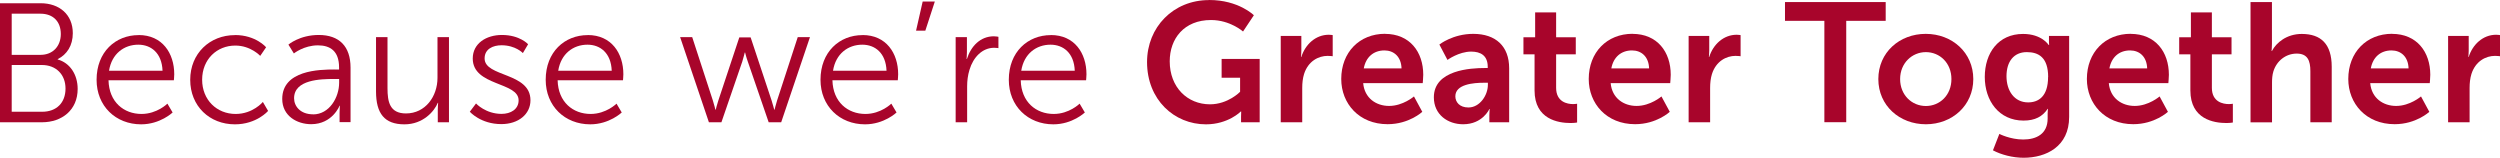 <?xml version="1.0" encoding="UTF-8"?>
<svg id="Layer_2" data-name="Layer 2" xmlns="http://www.w3.org/2000/svg" viewBox="0 0 339.61 21.43">
  <defs>
    <style>
      .cls-1 {
        fill: #a8052b;
      }
    </style>
  </defs>
  <g id="Layer_1-2" data-name="Layer 1">
    <g>
      <path class="cls-1" d="M0,.44h5.52c2.55,0,4.37,1.54,4.37,4.07,0,1.68-.8,2.9-2.05,3.52v.05c1.66.46,2.71,2.05,2.71,4,0,2.87-2.14,4.53-4.85,4.53H0V.44ZM5.52,7.45c1.63,0,2.74-1.15,2.74-2.83s-1.03-2.76-2.76-2.76H1.59v5.59h3.93ZM5.73,15.18c1.95,0,3.17-1.22,3.17-3.15s-1.31-3.2-3.2-3.2H1.59v6.35h4.14Z"/>
      <path class="cls-1" d="M18.84,4.76c3.2,0,4.83,2.46,4.83,5.33,0,.28-.05.81-.05.81h-8.88c.07,2.97,2.09,4.58,4.48,4.58,2.12,0,3.52-1.4,3.52-1.4l.71,1.2s-1.68,1.61-4.28,1.61c-3.45,0-6.05-2.48-6.05-6.05,0-3.79,2.58-6.07,5.7-6.07ZM22.08,9.61c-.09-2.41-1.56-3.54-3.29-3.54-1.93,0-3.61,1.22-3.98,3.54h7.27Z"/>
      <path class="cls-1" d="M31.92,4.76c2.83,0,4.23,1.66,4.23,1.66l-.8,1.17s-1.29-1.4-3.38-1.4c-2.53,0-4.51,1.89-4.51,4.64s2,4.65,4.55,4.65c2.35,0,3.7-1.63,3.7-1.63l.71,1.22s-1.56,1.82-4.51,1.82c-3.43,0-6.07-2.46-6.07-6.05s2.67-6.07,6.07-6.07Z"/>
      <path class="cls-1" d="M45.42,9.45h.64v-.3c0-2.23-1.22-2.99-2.87-2.99-1.91,0-3.27,1.1-3.27,1.1l-.74-1.2s1.52-1.31,4.12-1.31c2.78,0,4.32,1.54,4.32,4.44v7.4h-1.49v-1.26c0-.58.05-.97.05-.97h-.05s-.97,2.51-3.86,2.51c-1.93,0-3.93-1.13-3.93-3.43,0-3.91,5.08-4,7.08-4ZM42.53,15.54c2.21,0,3.54-2.3,3.54-4.3v-.51h-.67c-1.82,0-5.45.07-5.45,2.62,0,1.08.85,2.18,2.58,2.18Z"/>
      <path class="cls-1" d="M51.08,5.04h1.56v6.94c0,1.82.28,3.43,2.51,3.43,2.64,0,4.28-2.32,4.28-4.83v-5.54h1.56v11.57h-1.52v-1.72c0-.51.05-.92.05-.92h-.05c-.46,1.13-1.98,2.92-4.53,2.92-2.71,0-3.86-1.47-3.86-4.48v-7.36Z"/>
      <path class="cls-1" d="M64.68,14.07s1.29,1.4,3.45,1.4c1.24,0,2.32-.62,2.32-1.84,0-2.53-6.23-1.91-6.23-5.68,0-2.07,1.86-3.2,3.96-3.2,2.44,0,3.56,1.26,3.56,1.26l-.71,1.2s-.99-1.06-2.9-1.06c-1.17,0-2.3.51-2.3,1.79,0,2.55,6.23,1.86,6.23,5.68,0,1.89-1.63,3.24-3.96,3.24-2.81,0-4.28-1.68-4.28-1.68l.85-1.13Z"/>
      <path class="cls-1" d="M79.85,4.76c3.2,0,4.83,2.46,4.83,5.33,0,.28-.05.81-.05.81h-8.88c.07,2.97,2.09,4.58,4.48,4.58,2.12,0,3.52-1.4,3.52-1.4l.71,1.2s-1.68,1.61-4.28,1.61c-3.45,0-6.05-2.48-6.05-6.05,0-3.79,2.58-6.07,5.7-6.07ZM83.1,9.61c-.09-2.41-1.56-3.54-3.29-3.54-1.93,0-3.61,1.22-3.98,3.54h7.27Z"/>
      <path class="cls-1" d="M92.37,5.04h1.66l2.81,8.62c.18.55.34,1.24.34,1.24h.05s.16-.69.35-1.24l2.85-8.58h1.54l2.85,8.58c.18.55.35,1.24.35,1.24h.05s.16-.67.34-1.24l2.81-8.62h1.66l-3.91,11.57h-1.7l-2.83-8.23c-.21-.57-.37-1.24-.37-1.24h-.05s-.16.67-.34,1.24l-2.83,8.23h-1.7l-3.91-11.57Z"/>
      <path class="cls-1" d="M117.18,4.76c3.2,0,4.83,2.46,4.83,5.33,0,.28-.05.81-.05.81h-8.88c.07,2.97,2.09,4.58,4.48,4.58,2.12,0,3.52-1.4,3.52-1.4l.71,1.2s-1.68,1.61-4.28,1.61c-3.45,0-6.05-2.48-6.05-6.05,0-3.79,2.58-6.07,5.7-6.07ZM120.43,9.61c-.09-2.41-1.56-3.54-3.29-3.54-1.93,0-3.61,1.22-3.98,3.54h7.27Z"/>
      <path class="cls-1" d="M125.33.21h1.66l-1.29,3.96h-1.26l.9-3.96Z"/>
      <path class="cls-1" d="M129.81,5.04h1.54v2.05c0,.51-.05.92-.05.92h.05c.55-1.75,1.84-3.08,3.66-3.08.32,0,.62.07.62.07v1.54s-.28-.05-.57-.05c-1.63,0-2.85,1.29-3.36,2.99-.23.74-.32,1.52-.32,2.25v4.88h-1.56V5.04Z"/>
      <path class="cls-1" d="M142.76,4.76c3.2,0,4.83,2.46,4.83,5.33,0,.28-.05.81-.05.81h-8.88c.07,2.97,2.09,4.58,4.48,4.58,2.12,0,3.52-1.4,3.52-1.4l.71,1.2s-1.68,1.61-4.28,1.61c-3.45,0-6.05-2.48-6.05-6.05,0-3.79,2.58-6.07,5.7-6.07ZM146,9.61c-.09-2.41-1.56-3.54-3.29-3.54-1.93,0-3.61,1.22-3.98,3.54h7.27Z"/>
      <path class="cls-1" d="M164.26,0c4,0,6.07,2.07,6.07,2.07l-1.47,2.21s-1.75-1.56-4.35-1.56c-3.66,0-5.61,2.53-5.61,5.61,0,3.54,2.41,5.84,5.47,5.84,2.46,0,4.09-1.7,4.09-1.7v-1.91h-2.51v-2.55h5.17v8.6h-2.53v-.78c0-.35.02-.69.02-.69h-.05s-1.7,1.75-4.74,1.75c-4.3,0-8-3.33-8-8.46,0-4.74,3.56-8.42,8.42-8.42Z"/>
      <path class="cls-1" d="M173.97,4.88h2.81v2.02c0,.44-.05.83-.05.83h.05c.53-1.68,1.93-3.01,3.73-3.01.28,0,.53.05.53.05v2.87s-.3-.05-.69-.05c-1.24,0-2.64.71-3.2,2.46-.18.58-.25,1.22-.25,1.91v4.65h-2.92V4.88Z"/>
      <path class="cls-1" d="M188.14,4.6c3.38,0,5.2,2.46,5.2,5.56,0,.34-.07,1.13-.07,1.13h-8.09c.18,2.05,1.77,3.1,3.52,3.1,1.89,0,3.38-1.29,3.38-1.29l1.13,2.09s-1.79,1.68-4.71,1.68c-3.89,0-6.3-2.81-6.3-6.14,0-3.61,2.46-6.14,5.96-6.14ZM190.39,9.29c-.05-1.59-1.04-2.44-2.32-2.44-1.49,0-2.53.92-2.81,2.44h5.13Z"/>
      <path class="cls-1" d="M201.71,9.24h.39v-.16c0-1.54-.97-2.07-2.25-2.07-1.68,0-3.22,1.13-3.22,1.13l-1.1-2.09s1.82-1.45,4.6-1.45c3.08,0,4.88,1.7,4.88,4.67v7.34h-2.69v-.97c0-.46.05-.83.05-.83h-.05s-.9,2.07-3.56,2.07c-2.09,0-3.98-1.31-3.98-3.66,0-3.73,5.04-3.98,6.94-3.98ZM199.48,14.6c1.54,0,2.64-1.66,2.64-3.08v-.28h-.51c-1.49,0-3.91.21-3.91,1.84,0,.78.57,1.52,1.77,1.52Z"/>
      <path class="cls-1" d="M208.47,7.38h-1.52v-2.32h1.59V1.68h2.85v3.38h2.67v2.32h-2.67v4.55c0,1.93,1.52,2.21,2.32,2.21.32,0,.53-.05.53-.05v2.55s-.34.07-.9.07c-1.63,0-4.88-.48-4.88-4.42v-4.92Z"/>
      <path class="cls-1" d="M221.76,4.6c3.38,0,5.2,2.46,5.2,5.56,0,.34-.07,1.13-.07,1.13h-8.09c.18,2.05,1.77,3.1,3.52,3.1,1.89,0,3.38-1.29,3.38-1.29l1.13,2.09s-1.79,1.68-4.71,1.68c-3.89,0-6.3-2.81-6.3-6.14,0-3.61,2.46-6.14,5.96-6.14ZM224.02,9.29c-.05-1.59-1.04-2.44-2.32-2.44-1.49,0-2.53.92-2.81,2.44h5.13Z"/>
      <path class="cls-1" d="M229.38,4.88h2.81v2.02c0,.44-.05.83-.05.83h.05c.53-1.68,1.93-3.01,3.73-3.01.28,0,.53.05.53.05v2.87s-.3-.05-.69-.05c-1.24,0-2.64.71-3.2,2.46-.18.58-.25,1.22-.25,1.91v4.65h-2.92V4.88Z"/>
      <path class="cls-1" d="M247.84,2.83h-5.36V.28h13.68v2.55h-5.36v13.77h-2.97V2.83Z"/>
      <path class="cls-1" d="M261.6,4.6c3.59,0,6.46,2.55,6.46,6.14s-2.87,6.14-6.44,6.14-6.46-2.53-6.46-6.14,2.87-6.14,6.44-6.14ZM261.62,14.4c1.89,0,3.47-1.47,3.47-3.66s-1.59-3.66-3.47-3.66-3.5,1.49-3.5,3.66,1.59,3.66,3.5,3.66Z"/>
      <path class="cls-1" d="M274.85,18.95c1.79,0,3.31-.76,3.31-2.85v-.69c0-.28.05-.62.05-.62h-.05c-.69,1.03-1.7,1.59-3.27,1.59-3.36,0-5.27-2.71-5.27-5.93s1.82-5.84,5.2-5.84c2.55,0,3.47,1.49,3.47,1.49h.07s-.02-.14-.02-.32v-.9h2.74v11.01c0,4.02-3.13,5.54-6.19,5.54-1.47,0-3.04-.41-4.16-1.01l.87-2.23s1.47.76,3.24.76ZM278.23,10.46c0-2.67-1.31-3.38-2.9-3.38-1.77,0-2.76,1.29-2.76,3.27s1.06,3.56,2.94,3.56c1.4,0,2.71-.8,2.71-3.45Z"/>
      <path class="cls-1" d="M289.43,4.6c3.38,0,5.2,2.46,5.2,5.56,0,.34-.07,1.13-.07,1.13h-8.09c.18,2.05,1.77,3.1,3.52,3.1,1.89,0,3.38-1.29,3.38-1.29l1.13,2.09s-1.79,1.68-4.71,1.68c-3.89,0-6.3-2.81-6.3-6.14,0-3.61,2.46-6.14,5.96-6.14ZM291.68,9.29c-.05-1.59-1.04-2.44-2.32-2.44-1.49,0-2.53.92-2.81,2.44h5.13Z"/>
      <path class="cls-1" d="M297.55,7.38h-1.52v-2.32h1.59V1.68h2.85v3.38h2.67v2.32h-2.67v4.55c0,1.93,1.52,2.21,2.32,2.21.32,0,.53-.05.53-.05v2.55s-.34.07-.9.07c-1.63,0-4.87-.48-4.87-4.42v-4.92Z"/>
      <path class="cls-1" d="M305.71.28h2.92v5.66c0,.58-.05.99-.05.99h.05c.58-1.13,2-2.32,4.05-2.32,2.6,0,4.07,1.36,4.07,4.46v7.54h-2.9v-6.94c0-1.43-.37-2.39-1.86-2.39s-2.74,1.01-3.17,2.44c-.14.46-.18.97-.18,1.52v5.38h-2.92V.28Z"/>
      <path class="cls-1" d="M324.94,4.6c3.38,0,5.2,2.46,5.2,5.56,0,.34-.07,1.13-.07,1.13h-8.09c.18,2.05,1.77,3.1,3.52,3.1,1.89,0,3.38-1.29,3.38-1.29l1.13,2.09s-1.79,1.68-4.71,1.68c-3.89,0-6.3-2.81-6.3-6.14,0-3.61,2.46-6.14,5.96-6.14ZM327.19,9.29c-.05-1.59-1.04-2.44-2.32-2.44-1.49,0-2.53.92-2.81,2.44h5.13Z"/>
      <path class="cls-1" d="M332.55,4.88h2.81v2.02c0,.44-.05.83-.05.83h.05c.53-1.68,1.93-3.01,3.73-3.01.28,0,.53.05.53.05v2.87s-.3-.05-.69-.05c-1.24,0-2.64.71-3.2,2.46-.18.58-.25,1.22-.25,1.91v4.65h-2.92V4.88Z"/>
    </g>
  </g>
</svg>